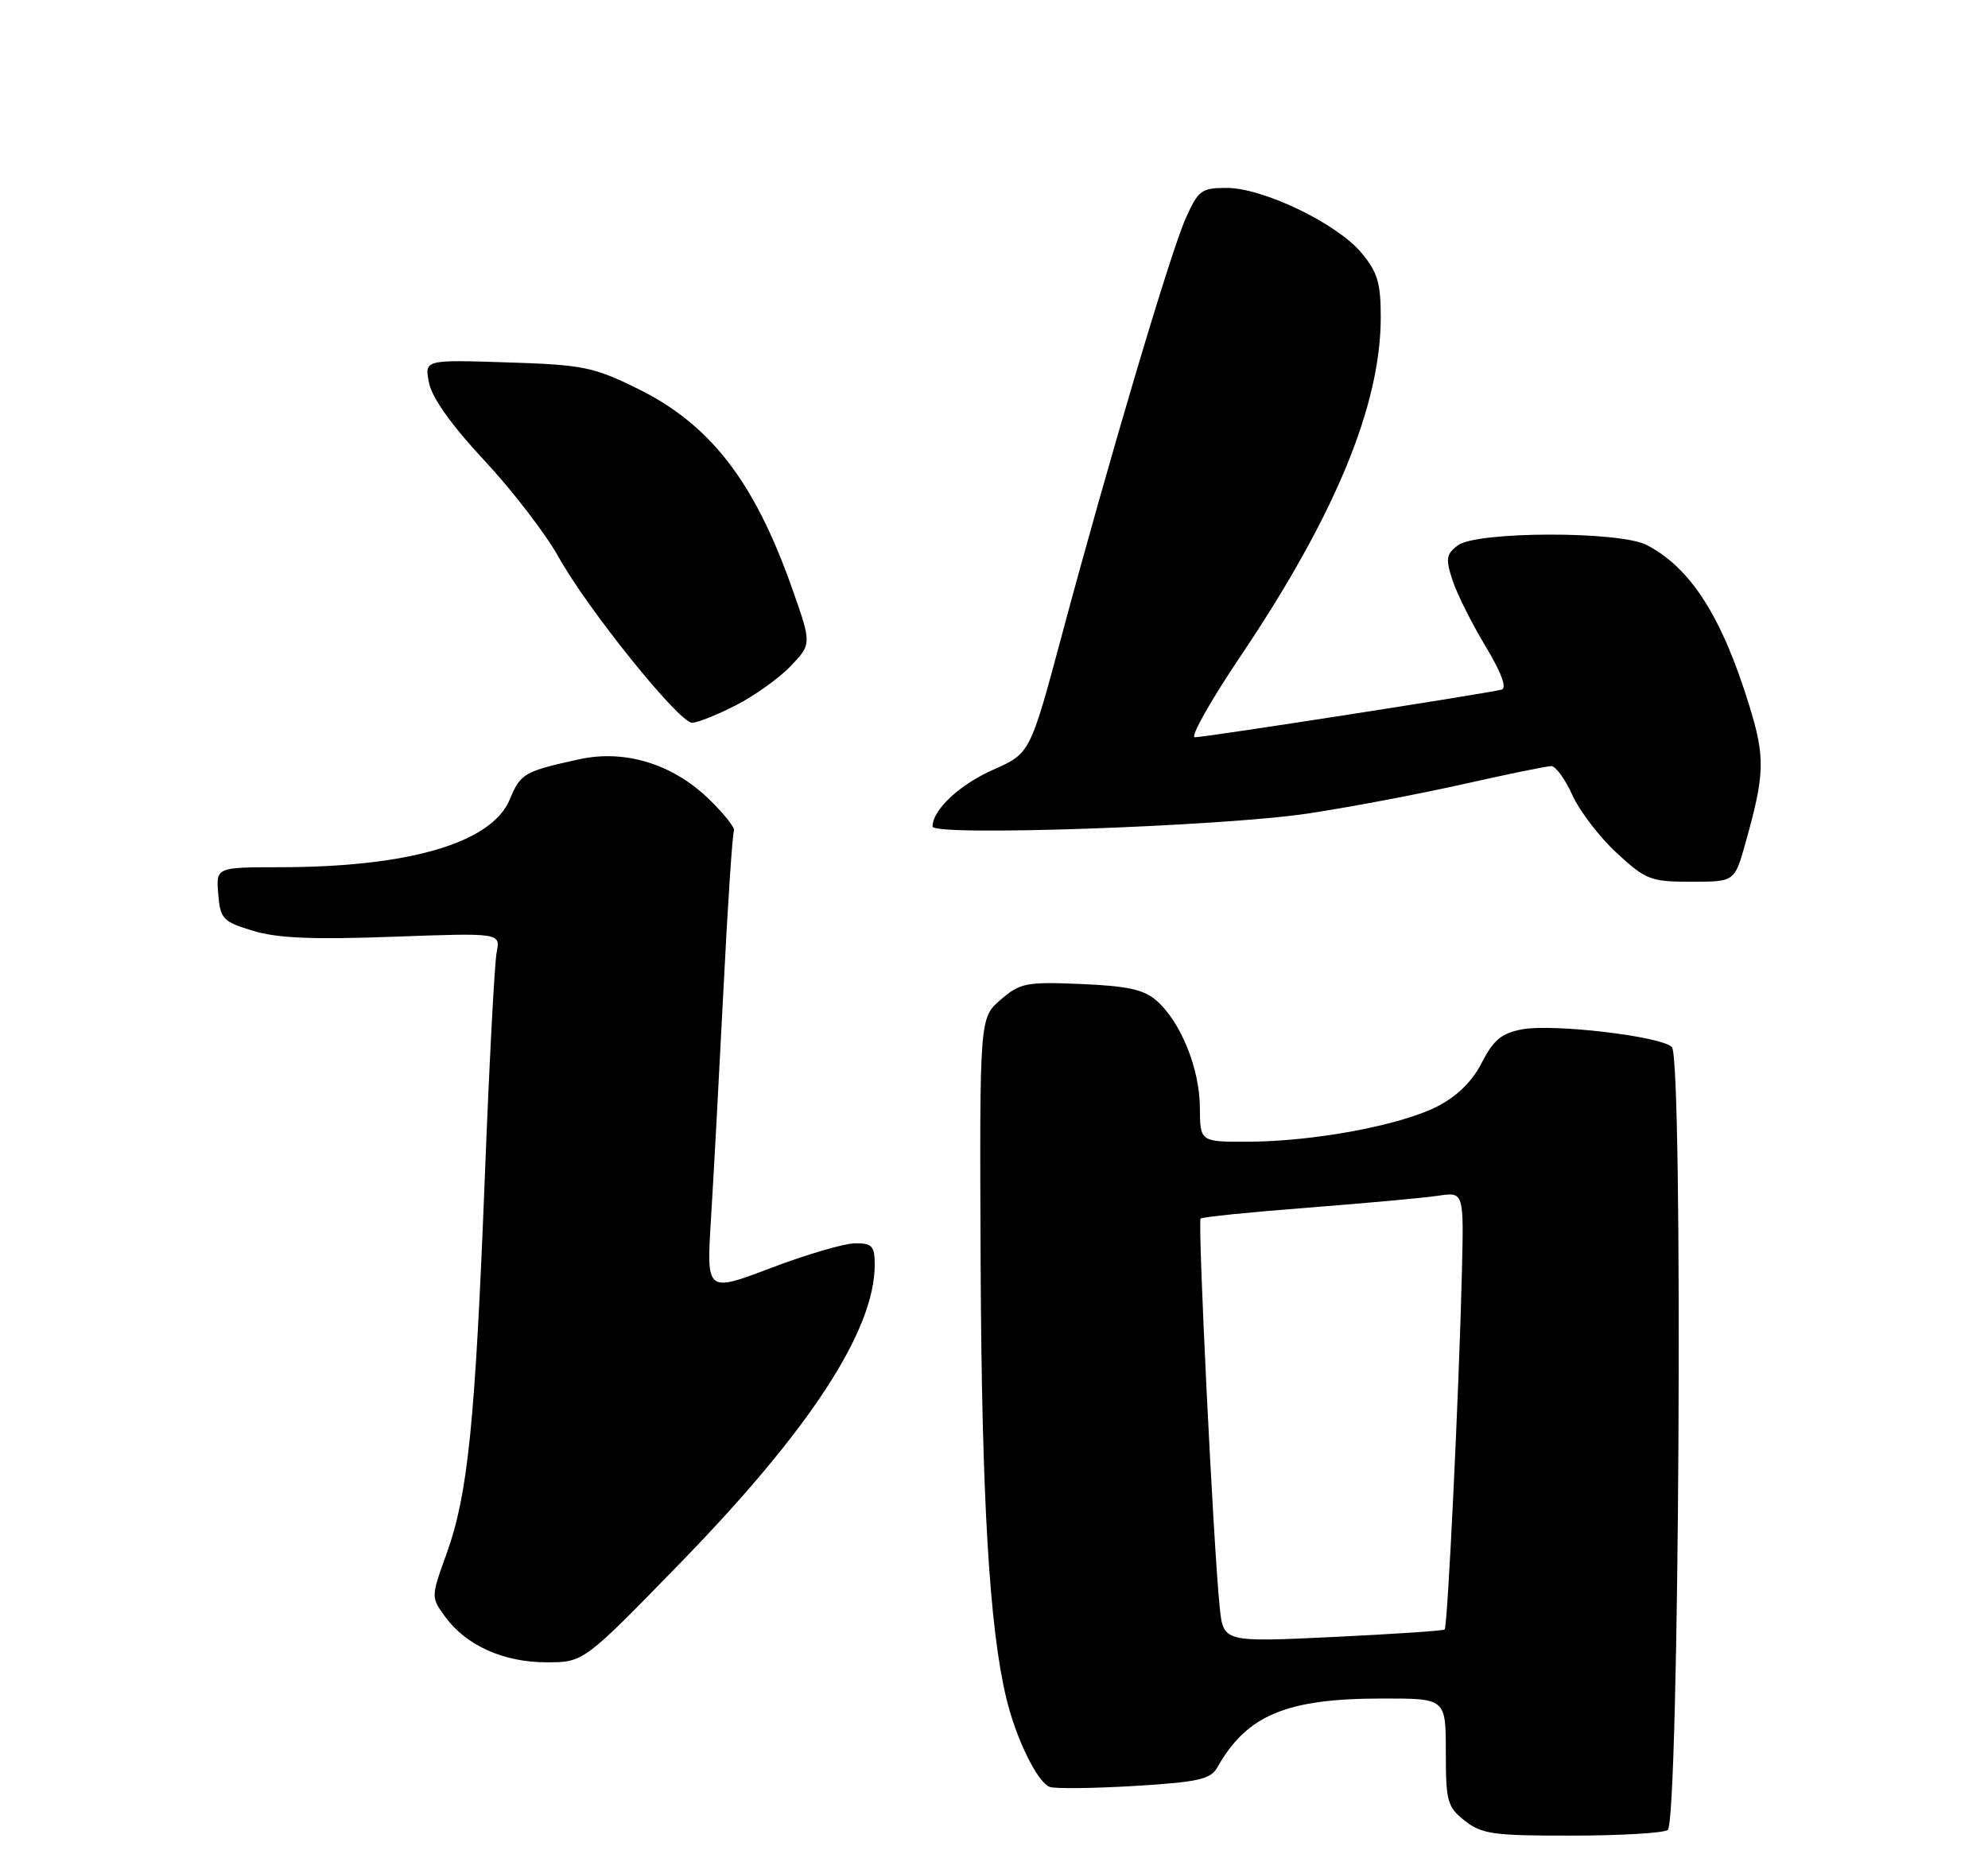 <?xml version="1.0" encoding="UTF-8" standalone="no"?>
<!DOCTYPE svg PUBLIC "-//W3C//DTD SVG 1.1//EN" "http://www.w3.org/Graphics/SVG/1.1/DTD/svg11.dtd" >
<svg xmlns="http://www.w3.org/2000/svg" xmlns:xlink="http://www.w3.org/1999/xlink" version="1.1" viewBox="0 0 275 256">
 <g >
 <path fill="currentColor"
d=" M 230.69 253.21 C 232.29 252.19 232.87 146.47 231.27 144.87 C 229.78 143.38 214.85 141.62 210.55 142.42 C 207.71 142.96 206.59 143.89 204.98 147.03 C 203.65 149.64 201.56 151.69 198.80 153.10 C 193.70 155.70 181.84 157.92 172.75 157.97 C 166.00 158.00 166.00 158.00 165.98 153.25 C 165.95 147.88 163.37 141.47 160.04 138.50 C 158.27 136.92 156.05 136.43 149.56 136.15 C 141.96 135.83 141.11 136.00 138.42 138.32 C 135.50 140.84 135.50 140.84 135.65 174.84 C 135.80 207.40 136.86 225.28 139.21 235.00 C 140.56 240.61 143.50 246.60 145.21 247.24 C 145.92 247.51 151.18 247.45 156.90 247.11 C 165.78 246.57 167.45 246.20 168.40 244.53 C 172.49 237.29 177.94 235.01 191.25 235.01 C 200.00 235.00 200.00 235.00 200.00 242.43 C 200.00 249.26 200.21 250.02 202.63 251.93 C 204.97 253.77 206.63 254.00 217.38 253.98 C 224.05 253.98 230.03 253.63 230.69 253.21 Z  M 94.15 216.21 C 112.04 197.82 121.00 184.07 121.00 174.99 C 121.00 172.39 120.64 172.00 118.25 172.03 C 116.74 172.05 111.50 173.59 106.61 175.45 C 97.72 178.83 97.72 178.83 98.35 168.67 C 98.70 163.07 99.47 148.84 100.07 137.04 C 100.66 125.24 101.32 115.30 101.53 114.95 C 101.74 114.61 100.21 112.65 98.11 110.61 C 93.10 105.72 86.48 103.67 80.15 105.05 C 72.50 106.73 72.02 107.00 70.52 110.61 C 68.00 116.63 56.63 119.98 38.69 119.99 C 29.88 120.00 29.88 120.00 30.19 123.71 C 30.48 127.16 30.82 127.52 35.00 128.79 C 38.34 129.81 43.33 130.02 54.37 129.61 C 69.24 129.07 69.24 129.07 68.70 131.78 C 68.41 133.28 67.67 147.32 67.06 163.00 C 65.73 196.86 64.73 206.75 61.80 214.90 C 59.60 220.99 59.60 220.99 61.62 223.75 C 64.52 227.69 69.68 230.00 75.62 230.00 C 80.74 230.00 80.74 230.00 94.15 216.21 Z  M 241.42 116.75 C 244.15 107.06 244.21 104.84 241.94 97.50 C 238.16 85.28 233.87 78.58 227.80 75.41 C 224.06 73.46 204.25 73.50 201.65 75.46 C 200.05 76.68 199.95 77.32 200.93 80.30 C 201.55 82.18 203.60 86.28 205.49 89.41 C 207.69 93.07 208.48 95.21 207.71 95.42 C 205.70 95.95 166.59 102.03 165.28 102.01 C 164.61 102.01 167.46 96.94 171.63 90.75 C 184.69 71.33 191.00 56.07 191.00 43.87 C 191.00 39.12 190.54 37.61 188.29 34.94 C 184.89 30.89 174.71 26.00 169.69 26.00 C 166.17 26.00 165.75 26.32 163.99 30.28 C 161.85 35.14 153.42 63.51 146.89 87.87 C 142.50 104.24 142.50 104.24 137.39 106.50 C 132.72 108.57 129.00 112.06 129.00 114.36 C 129.00 115.74 168.78 114.36 180.85 112.57 C 186.54 111.72 196.21 109.89 202.34 108.51 C 208.47 107.13 213.98 106.00 214.59 106.00 C 215.20 106.00 216.51 107.81 217.51 110.02 C 218.51 112.23 221.27 115.83 223.64 118.02 C 227.67 121.74 228.35 122.00 233.95 122.00 C 239.94 122.00 239.94 122.00 241.42 116.75 Z  M 101.78 97.59 C 104.38 96.27 107.80 93.81 109.40 92.14 C 112.29 89.09 112.29 89.09 109.53 81.29 C 104.32 66.57 98.24 58.72 88.23 53.79 C 82.07 50.76 80.64 50.47 70.12 50.14 C 58.70 49.77 58.70 49.77 59.35 52.99 C 59.76 55.05 62.50 58.89 66.99 63.70 C 70.84 67.82 75.46 73.83 77.25 77.04 C 81.28 84.29 93.93 100.00 95.73 100.00 C 96.47 100.00 99.19 98.92 101.78 97.59 Z  M 168.72 222.36 C 167.85 213.93 165.65 169.02 166.08 168.60 C 166.31 168.39 173.03 167.70 181.00 167.09 C 188.97 166.47 197.07 165.73 199.00 165.44 C 202.50 164.91 202.50 164.91 202.22 176.20 C 201.83 192.44 200.25 225.09 199.84 225.46 C 199.65 225.64 192.69 226.10 184.36 226.50 C 169.22 227.22 169.22 227.22 168.72 222.36 Z "/>
</g>
</svg>